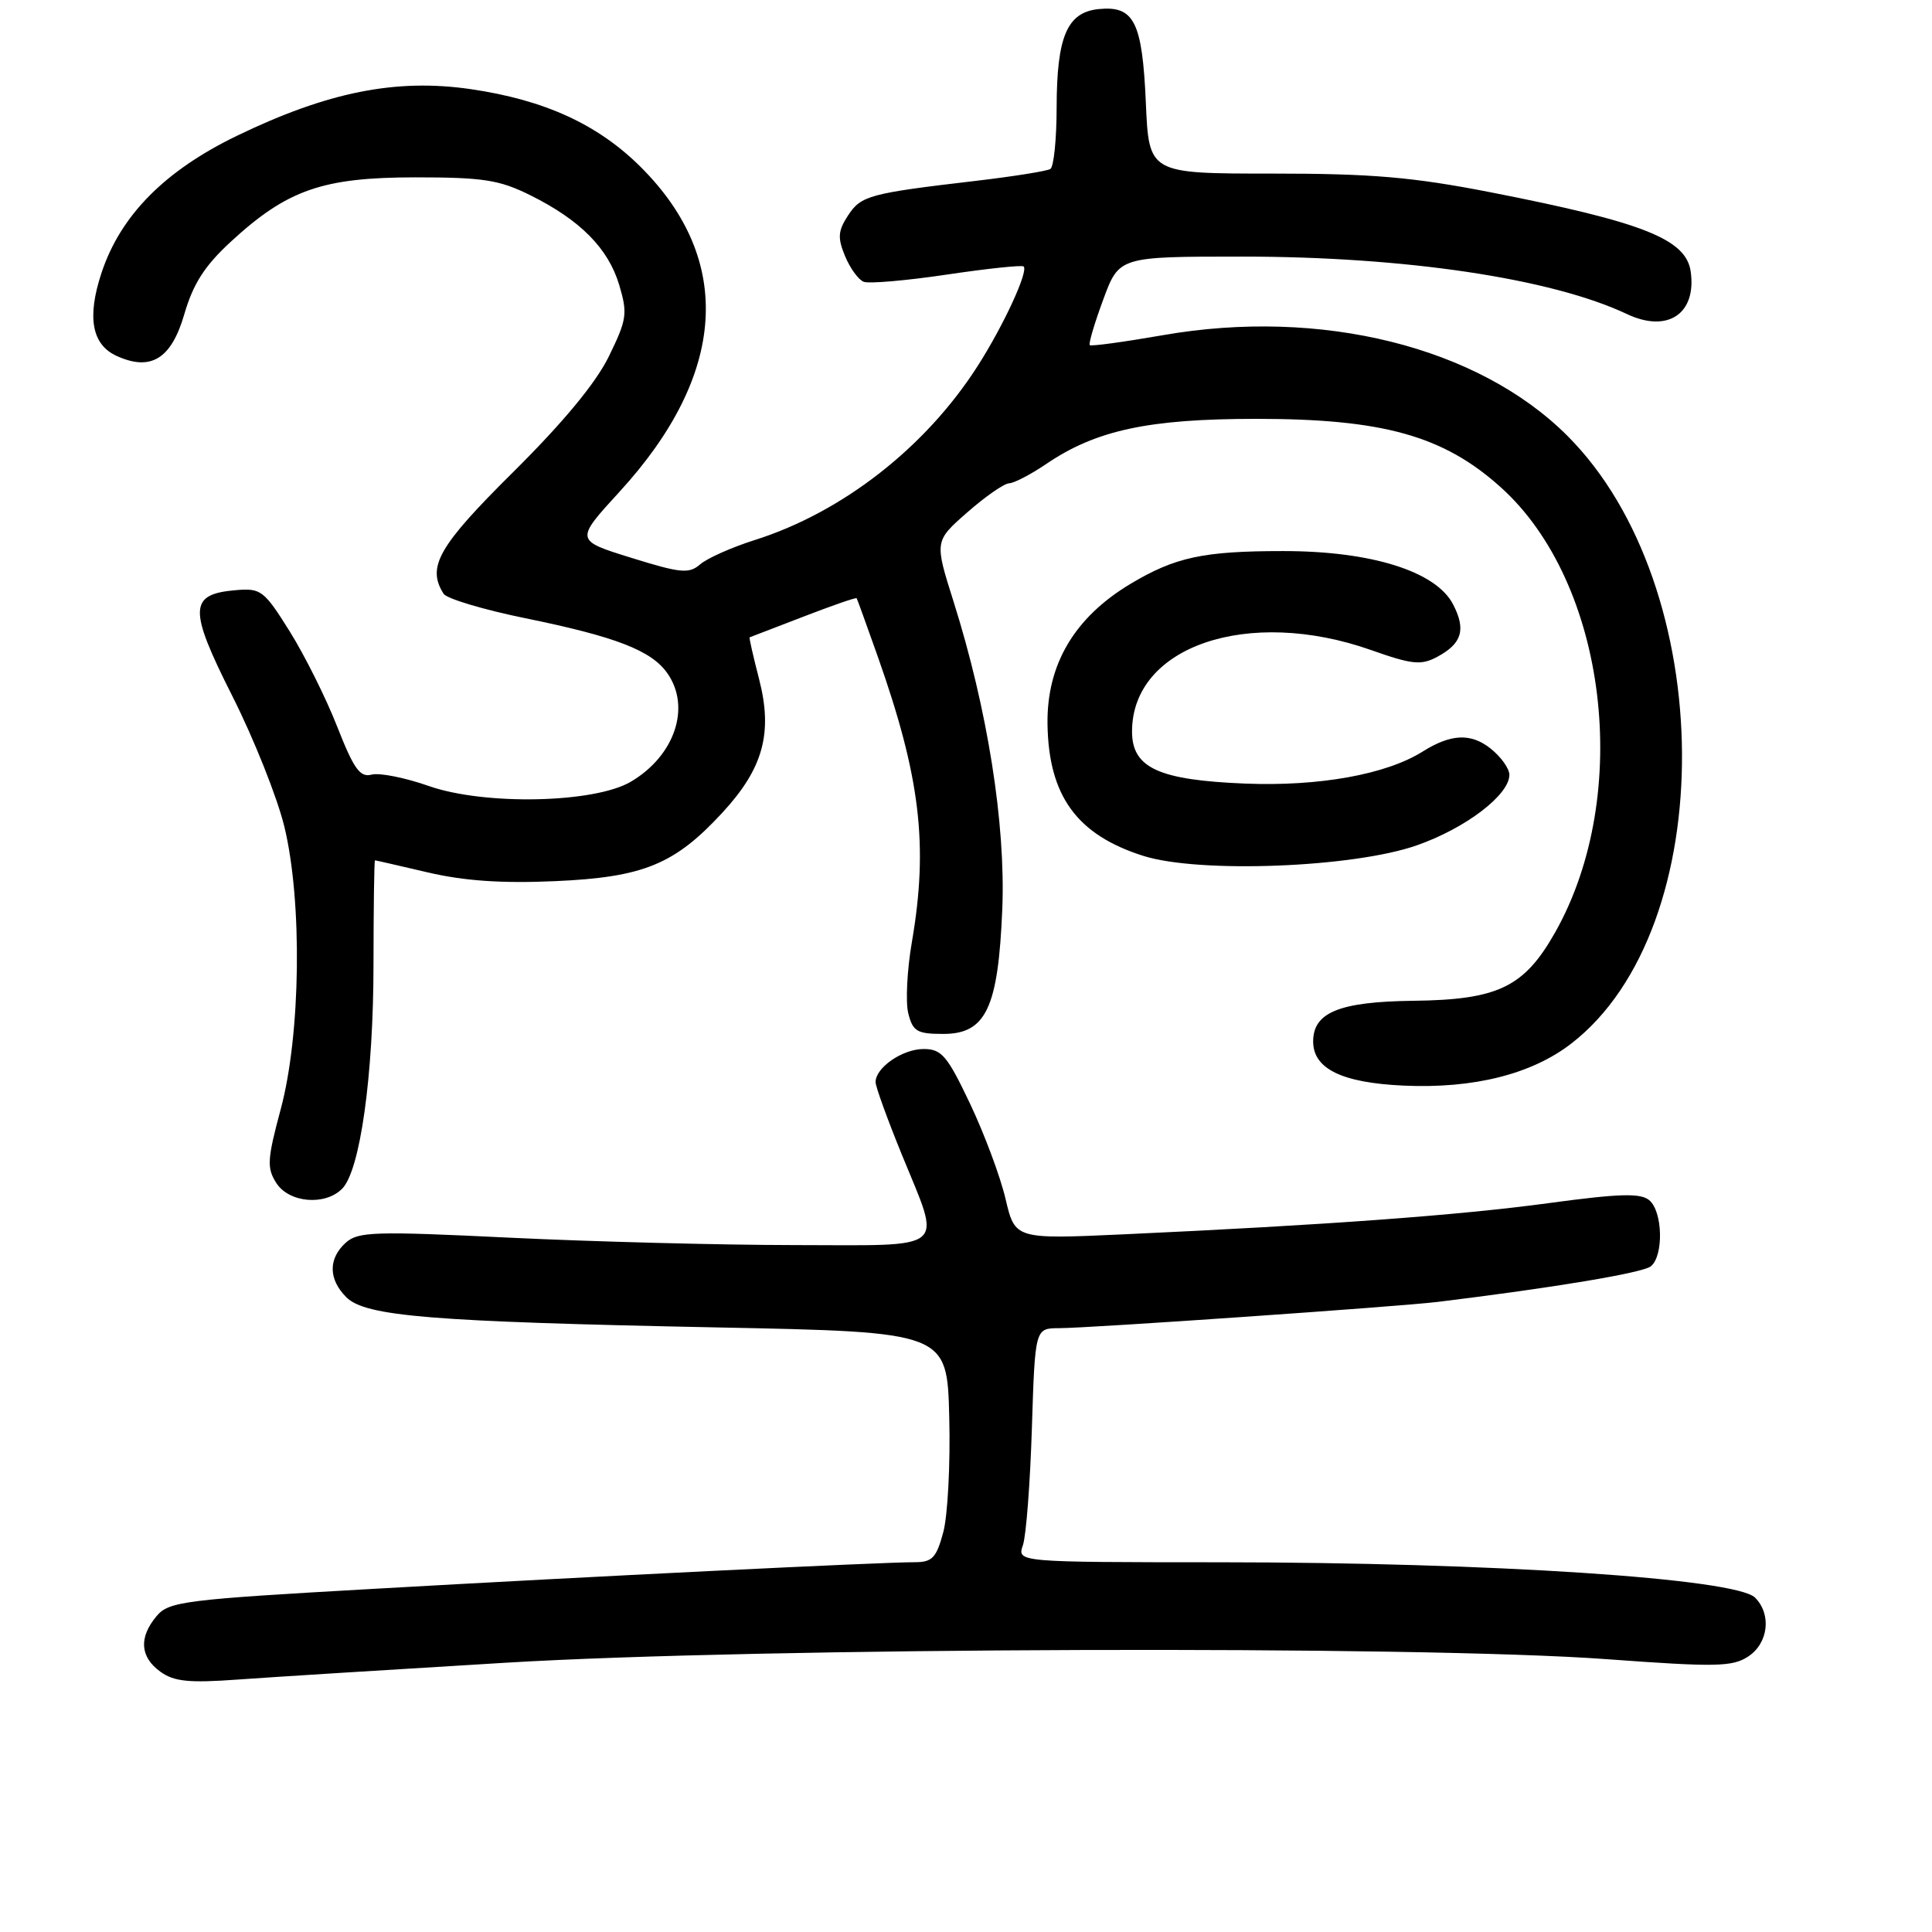 <?xml version="1.0" encoding="UTF-8" standalone="no"?>
<!DOCTYPE svg PUBLIC "-//W3C//DTD SVG 1.1//EN" "http://www.w3.org/Graphics/SVG/1.1/DTD/svg11.dtd" >
<svg xmlns="http://www.w3.org/2000/svg" xmlns:xlink="http://www.w3.org/1999/xlink" version="1.1" viewBox="0 0 256 256">
 <g >
 <path fill="currentColor"
d=" M 67.00 220.32 C 100.58 218.29 187.92 218.01 212.89 219.85 C 227.34 220.91 229.55 220.87 231.64 219.50 C 234.32 217.74 234.77 213.91 232.55 211.69 C 230.01 209.16 197.67 207.02 161.63 207.01 C 134.77 207.00 134.77 207.00 135.54 204.75 C 135.97 203.51 136.50 196.54 136.73 189.25 C 137.15 176.00 137.15 176.00 140.33 175.99 C 144.43 175.98 185.27 173.14 190.50 172.51 C 205.88 170.63 217.69 168.66 218.75 167.79 C 220.47 166.37 220.32 160.51 218.53 159.03 C 217.38 158.07 214.58 158.15 205.28 159.41 C 193.39 161.03 175.59 162.33 149.00 163.55 C 134.50 164.21 134.50 164.21 133.24 158.86 C 132.55 155.91 130.43 150.24 128.54 146.25 C 125.51 139.87 124.77 139.00 122.38 139.00 C 119.57 139.00 115.99 141.48 116.02 143.40 C 116.03 144.01 117.59 148.32 119.50 153.00 C 124.79 165.98 125.96 165.00 105.25 164.98 C 95.49 164.97 78.53 164.53 67.56 164.00 C 49.63 163.13 47.44 163.19 45.81 164.67 C 43.48 166.78 43.51 169.51 45.89 171.89 C 48.43 174.43 57.12 175.13 95.00 175.89 C 125.50 176.50 125.50 176.50 125.78 187.77 C 125.94 193.97 125.58 200.83 124.99 203.02 C 124.08 206.42 123.53 207.00 121.21 207.00 C 116.74 207.00 78.31 208.89 49.50 210.53 C 24.38 211.95 22.38 212.20 20.75 214.14 C 18.37 216.97 18.55 219.56 21.25 221.51 C 23.06 222.82 25.05 223.02 31.50 222.55 C 35.90 222.23 51.88 221.23 67.00 220.32 Z  M 45.33 157.52 C 47.72 155.13 49.49 142.51 49.49 127.75 C 49.50 120.19 49.58 114.00 49.69 114.00 C 49.79 114.00 52.94 114.72 56.69 115.60 C 61.47 116.72 66.48 117.07 73.50 116.76 C 85.24 116.25 89.39 114.55 95.73 107.67 C 101.15 101.80 102.43 97.10 100.57 89.93 C 99.80 86.95 99.24 84.48 99.33 84.45 C 99.42 84.42 102.62 83.19 106.43 81.72 C 110.25 80.24 113.43 79.14 113.51 79.27 C 113.59 79.39 114.85 82.88 116.31 87.00 C 121.94 102.93 123.03 111.97 120.84 124.76 C 120.19 128.49 119.98 132.78 120.35 134.27 C 120.95 136.67 121.52 137.00 124.99 137.00 C 130.65 137.00 132.27 133.56 132.81 120.42 C 133.26 109.17 130.85 93.97 126.36 79.74 C 123.82 71.71 123.82 71.71 128.16 67.90 C 130.55 65.80 133.04 64.07 133.71 64.04 C 134.37 64.02 136.58 62.87 138.63 61.48 C 145.24 56.99 152.20 55.50 166.50 55.50 C 183.26 55.50 191.27 57.74 198.85 64.56 C 212.93 77.21 216.37 105.24 206.09 123.50 C 201.97 130.81 198.52 132.48 187.23 132.61 C 177.48 132.73 174.00 134.15 174.00 138.00 C 174.00 141.62 177.81 143.48 186.00 143.85 C 195.25 144.27 202.95 142.34 208.20 138.28 C 228.01 122.97 227.70 77.71 207.66 57.72 C 195.85 45.93 175.04 40.76 154.11 44.41 C 148.94 45.31 144.57 45.91 144.40 45.73 C 144.22 45.56 145.02 42.84 146.18 39.71 C 148.28 34.00 148.28 34.00 164.57 34.00 C 186.21 34.00 205.58 36.89 215.59 41.62 C 220.96 44.15 224.81 41.59 224.03 36.00 C 223.43 31.69 217.78 29.45 197.52 25.48 C 187.17 23.46 181.79 23.00 168.53 23.00 C 152.24 23.00 152.24 23.00 151.83 13.60 C 151.36 2.89 150.28 0.74 145.61 1.20 C 141.41 1.61 140.03 4.81 140.01 14.19 C 140.01 18.42 139.63 22.11 139.18 22.39 C 138.72 22.67 134.34 23.37 129.43 23.95 C 115.19 25.62 114.10 25.91 112.37 28.55 C 111.03 30.60 110.97 31.50 111.97 33.93 C 112.64 35.54 113.75 37.08 114.45 37.34 C 115.15 37.61 120.12 37.18 125.49 36.38 C 130.86 35.58 135.43 35.10 135.64 35.31 C 136.29 35.96 132.98 43.13 129.53 48.52 C 122.64 59.29 111.62 67.89 100.00 71.56 C 96.97 72.52 93.73 73.96 92.80 74.76 C 91.29 76.06 90.23 75.96 83.64 73.91 C 76.19 71.60 76.19 71.60 82.09 65.16 C 96.31 49.64 97.30 34.49 84.89 22.12 C 79.21 16.47 72.16 13.24 62.36 11.81 C 52.47 10.37 43.39 12.19 31.38 18.00 C 21.82 22.63 15.98 28.54 13.46 36.13 C 11.50 42.02 12.16 45.66 15.45 47.16 C 19.99 49.23 22.70 47.56 24.42 41.64 C 25.59 37.61 27.12 35.22 30.56 32.05 C 38.05 25.14 42.74 23.51 55.00 23.50 C 64.04 23.50 66.16 23.83 70.27 25.87 C 76.89 29.16 80.59 32.90 82.05 37.76 C 83.18 41.56 83.07 42.33 80.67 47.24 C 78.95 50.75 74.63 55.97 68.03 62.52 C 58.08 72.38 56.52 75.12 58.78 78.68 C 59.20 79.33 64.07 80.79 69.62 81.92 C 81.61 84.37 86.32 86.19 88.43 89.21 C 91.58 93.70 89.42 100.13 83.61 103.57 C 78.80 106.43 64.20 106.74 56.82 104.15 C 53.69 103.05 50.28 102.37 49.25 102.64 C 47.71 103.05 46.89 101.91 44.68 96.28 C 43.20 92.50 40.36 86.82 38.38 83.65 C 34.99 78.23 34.57 77.91 31.24 78.20 C 25.02 78.73 24.95 80.66 30.77 92.20 C 33.63 97.86 36.73 105.65 37.67 109.50 C 40.08 119.39 39.86 137.11 37.19 147.00 C 35.41 153.63 35.34 154.76 36.61 156.75 C 38.29 159.38 43.05 159.80 45.33 157.52 Z  M 187.74 112.01 C 194.20 109.75 200.00 105.33 200.00 102.67 C 200.00 101.83 198.87 100.26 197.49 99.17 C 194.88 97.11 192.24 97.24 188.50 99.59 C 183.68 102.62 174.79 104.22 165.02 103.83 C 153.53 103.37 150.00 101.75 150.00 96.93 C 150.00 85.62 165.39 80.39 181.69 86.14 C 187.12 88.06 188.30 88.18 190.43 87.04 C 193.72 85.28 194.28 83.44 192.54 80.08 C 190.27 75.70 181.69 73.01 170.00 73.02 C 159.42 73.02 155.70 73.83 149.77 77.38 C 142.37 81.82 138.69 88.05 138.80 95.94 C 138.94 105.46 142.69 110.62 151.50 113.41 C 158.91 115.75 179.31 114.97 187.74 112.01 Z "/>
</g>
</svg>